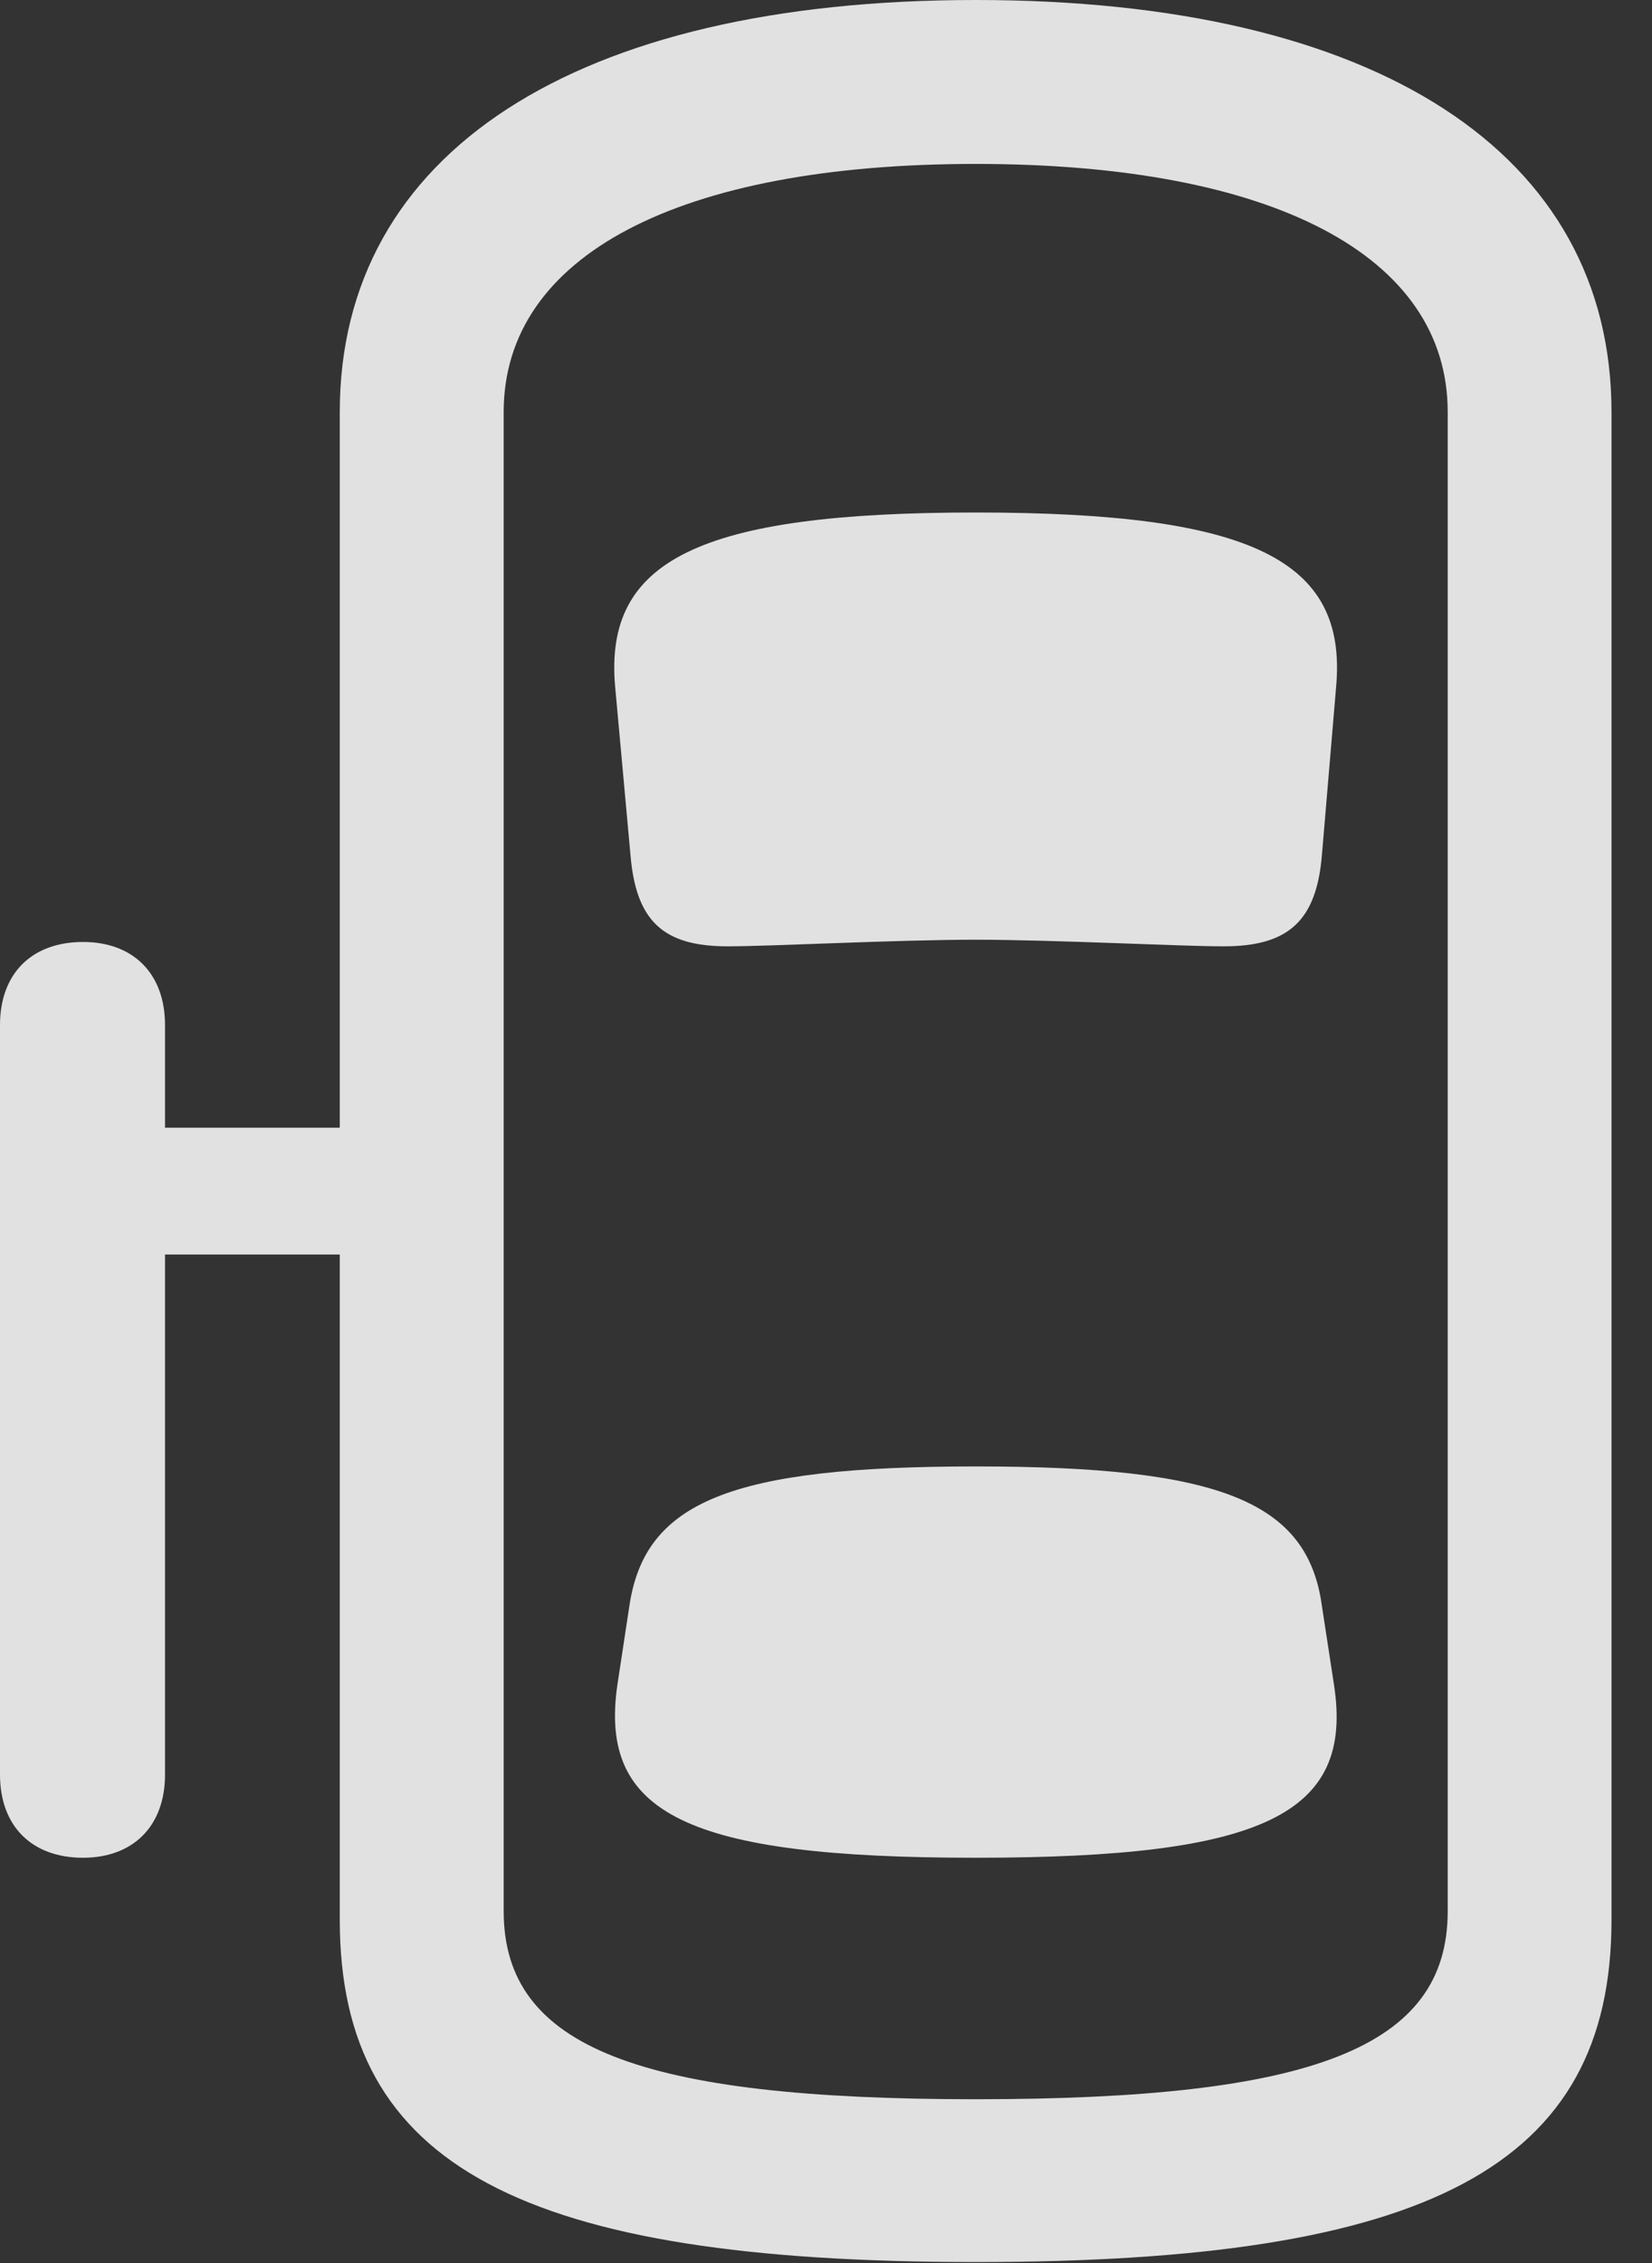 <?xml version="1.0" encoding="UTF-8"?>
<!--Generator: Apple Native CoreSVG 341-->
<!DOCTYPE svg
PUBLIC "-//W3C//DTD SVG 1.1//EN"
       "http://www.w3.org/Graphics/SVG/1.1/DTD/svg11.dtd">
<svg version="1.1" xmlns="http://www.w3.org/2000/svg" xmlns:xlink="http://www.w3.org/1999/xlink" viewBox="0 0 14.766 20.225">
 <rect x="0" y="0" width="14.766" height="20.225" fill="#333333" stroke="none"/>
 <g>
  <rect height="20.225" opacity="0" width="14.766" x="0" y="0"/>
  <path d="M0.742 16.602C1.191 16.602 1.475 16.318 1.475 15.859L1.475 9.16C1.475 8.701 1.191 8.418 0.742 8.418C0.283 8.418 0 8.701 0 9.16L0 15.859C0 16.318 0.283 16.602 0.742 16.602ZM0.742 11.211L3.604 11.211L3.604 10.078L0.742 10.078ZM8.721 20.215C12.764 20.215 14.404 19.365 14.404 17.158L14.404 3.682C14.404 1.367 12.305 0 8.721 0C5.137 0 3.037 1.367 3.037 3.682L3.037 17.158C3.037 19.365 4.678 20.215 8.721 20.215ZM8.721 18.76C5.723 18.76 4.502 18.301 4.502 17.08L4.502 3.682C4.502 2.285 6.064 1.465 8.721 1.465C11.377 1.465 12.94 2.285 12.94 3.682L12.94 17.08C12.94 18.301 11.729 18.76 8.721 18.76ZM8.721 8.398C9.424 8.398 10.547 8.457 10.938 8.457C11.514 8.457 11.768 8.232 11.816 7.637L11.943 6.133C12.041 5.01 11.201 4.58 8.721 4.58C6.24 4.58 5.4 5.01 5.498 6.133L5.635 7.637C5.684 8.232 5.928 8.457 6.504 8.457C6.895 8.457 8.008 8.398 8.721 8.398ZM8.721 16.602C11.299 16.602 12.1 16.211 11.924 15.059L11.816 14.355C11.69 13.418 10.908 13.105 8.721 13.105C6.533 13.105 5.762 13.418 5.625 14.355L5.518 15.059C5.352 16.211 6.143 16.602 8.721 16.602Z" fill="white" fill-opacity="0.85"/>
 </g>
</svg>
